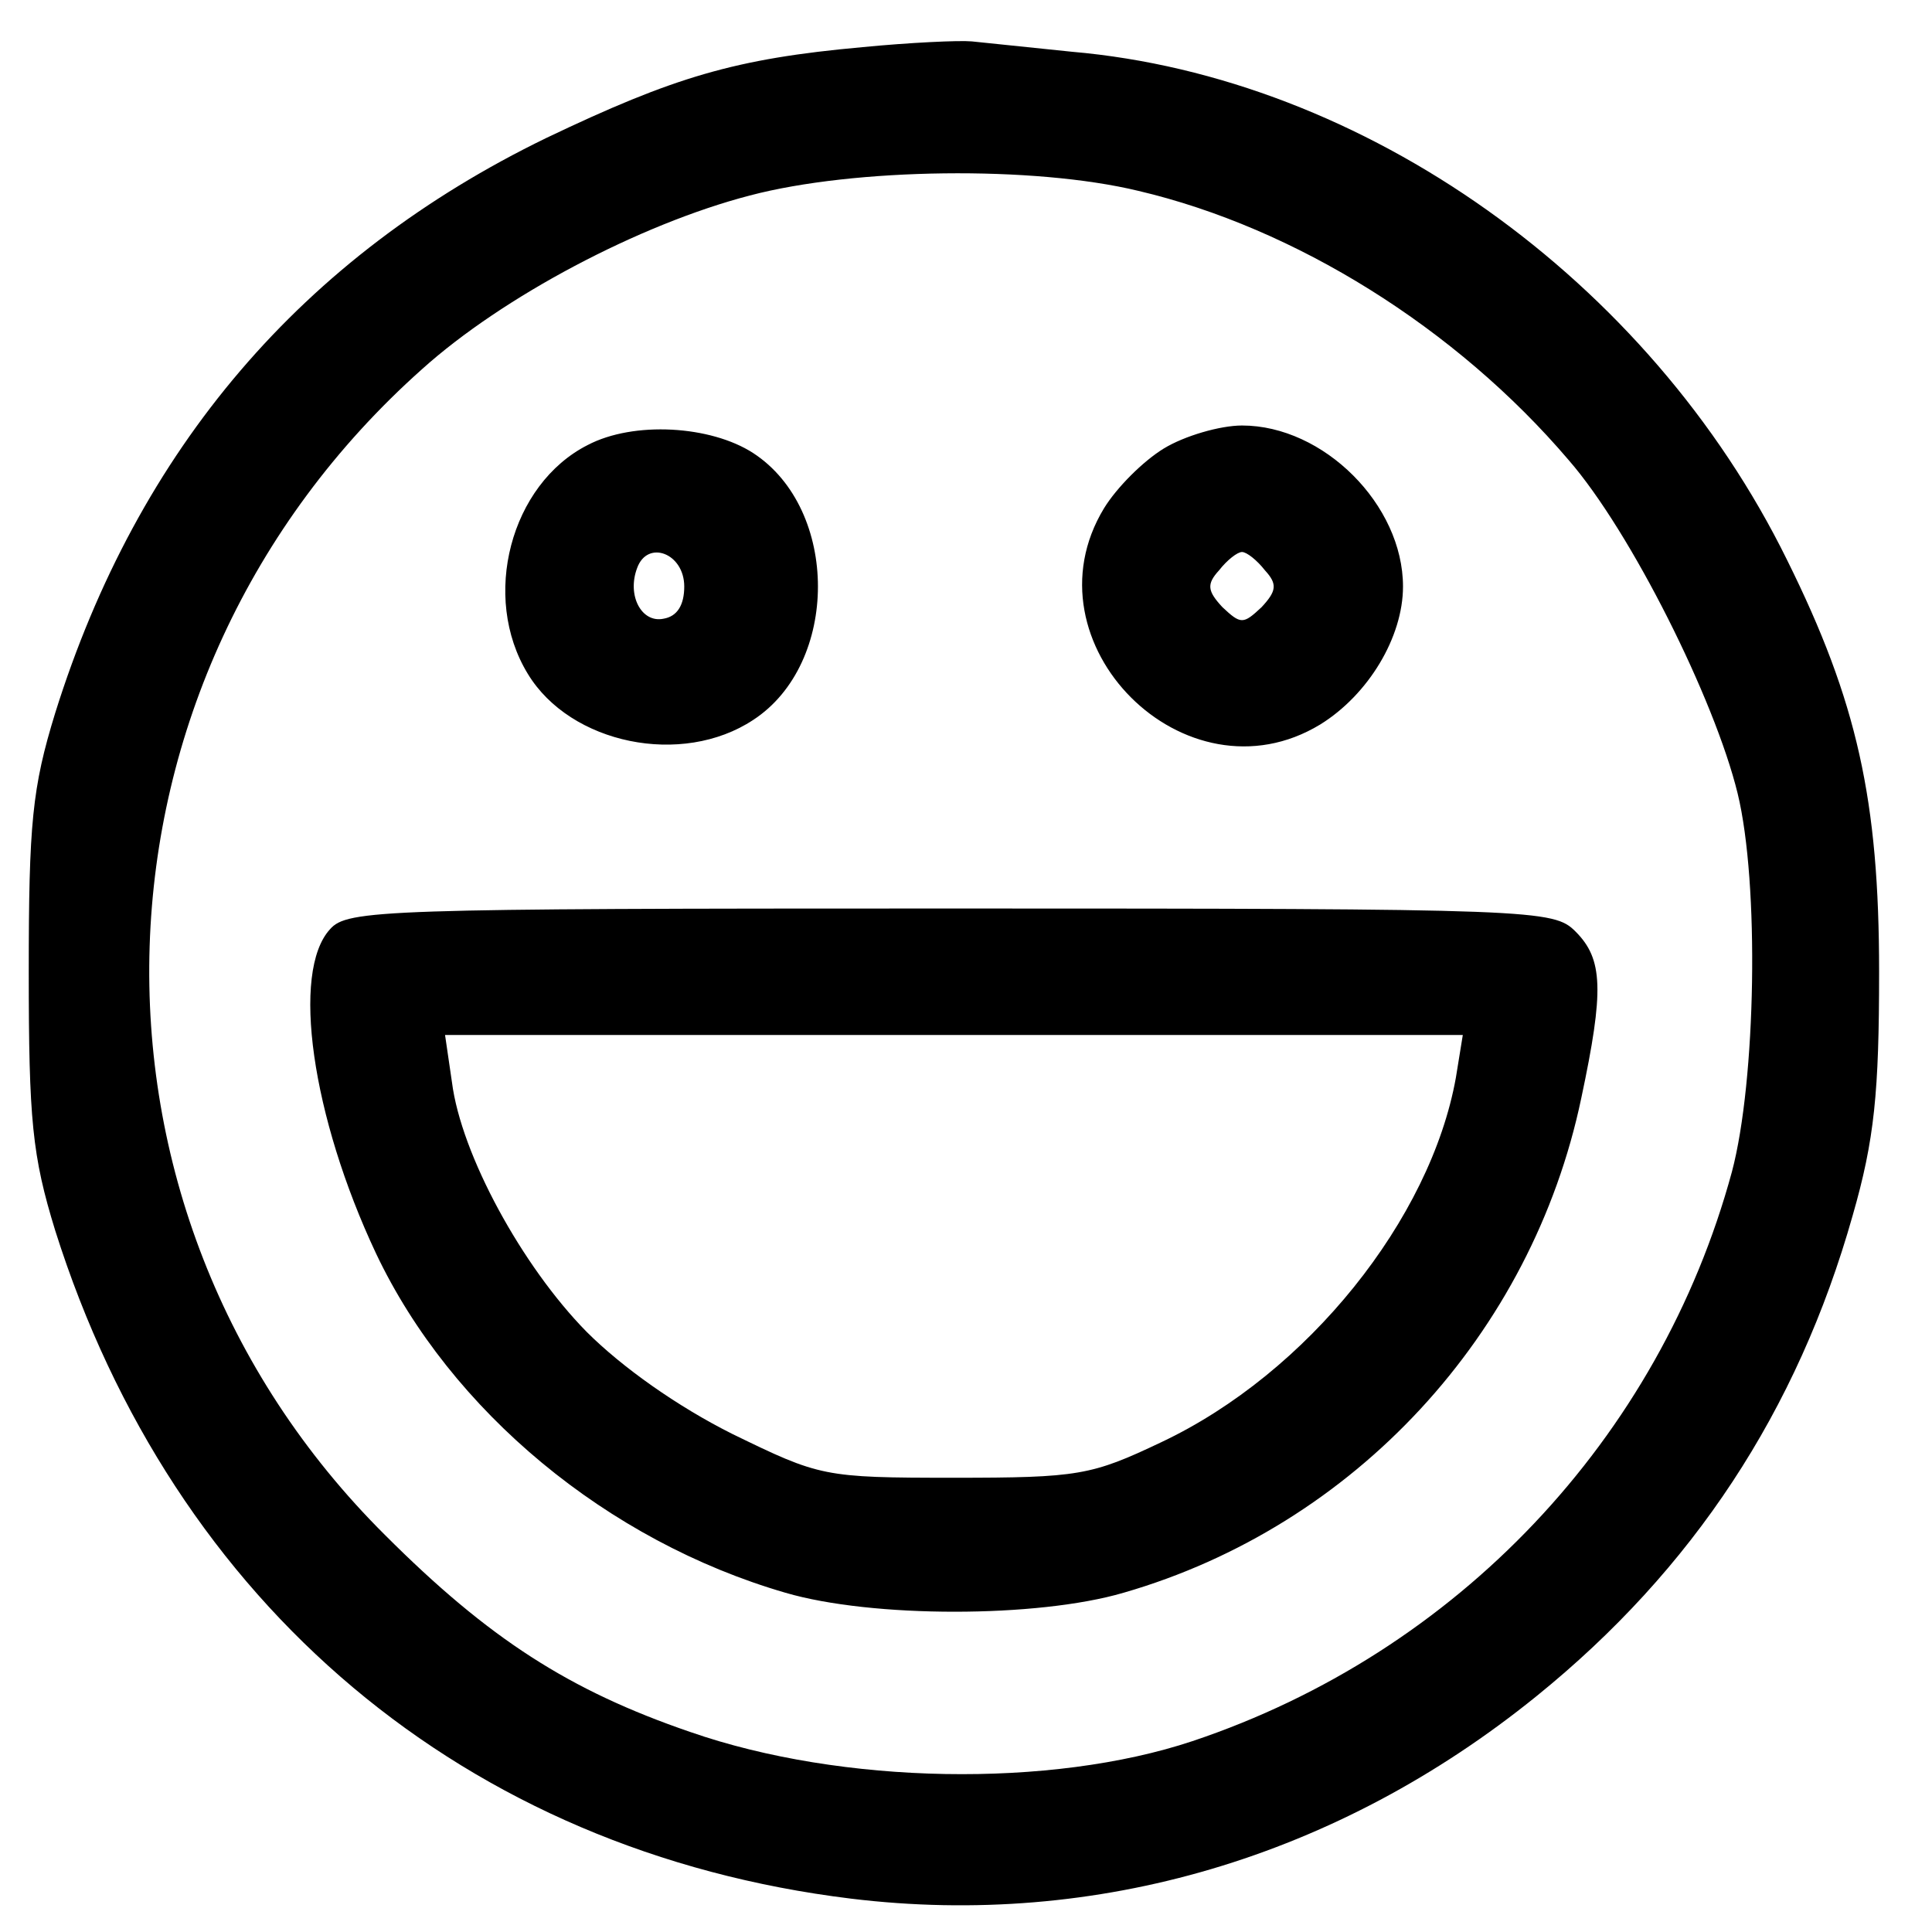 <svg xmlns="http://www.w3.org/2000/svg" width="224" height="224" viewBox="0 0 168 168" preserveAspectRatio="xMidYMid meet"  xmlns:v="https://vecta.io/nano"><path d="M75 4.1c-11.1 1-16.4 2.6-27.5 7.9C26.3 22.3 12 39 4.8 62c-2 6.5-2.3 9.6-2.3 22.5s.3 16 2.3 22.5c10.3 32.6 35.7 54 69.2 58.1 21.4 2.6 42.3-3.6 59.6-17.6 13.6-11 22.7-24.8 27.5-41.8 1.9-6.6 2.3-10.7 2.3-21.2 0-14.9-1.9-23.5-8-35.8-12-24.4-36.8-42-62.2-44.2l-8.7-.9c-1.1-.1-5.4.1-9.5.5zm24 12.5c13.6 3.2 27.6 11.9 37.4 23.4 5.4 6.2 12.7 20.8 14.7 29 1.9 7.8 1.6 25-.5 32.9-6.3 23.2-23.9 41.8-46.9 49.5-12.3 4.1-30.5 3.8-43.7-.8-10.5-3.6-17.5-8.1-26.5-17.1C4.9 105.1 6.4 59.1 36.7 32.1c7-6.3 18.9-12.6 28.5-15.1 9.1-2.4 24.7-2.6 33.8-.4zM51.1 38.7c-6.7 3.4-9.3 13.2-5.2 19.9 3.7 6.1 13.4 8.1 19.6 4 7.5-4.9 7.5-18.3 0-23.2-3.7-2.4-10.4-2.8-14.4-.7zM59.5 51c0 1.6-.6 2.6-1.8 2.8-1.9.4-3.2-2-2.3-4.4.9-2.5 4.1-1.3 4.1 1.6zm41.7-12c-1.8 1.1-4.1 3.4-5.2 5.2-7.1 11.7 7.1 25.9 18.8 18.8 4.2-2.6 7.2-7.6 7.2-12 0-7.1-6.9-14-14-14-1.9 0-5 .9-6.8 2zm8.8 10.6c1.1 1.2 1 1.8-.3 3.2-1.6 1.5-1.8 1.5-3.4 0-1.3-1.4-1.4-2-.3-3.2.7-.9 1.6-1.6 2-1.6s1.3.7 2 1.6zM28.7 80.8c-3.4 3.7-1.6 16.3 4 28.2 6.5 13.7 20.1 25 35.6 29.5 7.5 2.2 21.9 2.2 29.4 0 20.1-5.8 35.5-22.5 39.8-43 2-9.4 1.9-12.1-.5-14.5-1.9-1.9-3.3-2-54.3-2-49.5 0-52.5.1-54 1.8zm97.9 12.9c-2.2 12.3-12.9 25.7-25.6 31.7-6.1 2.9-7.2 3.1-18.1 3.1-11.3 0-11.6-.1-19.2-3.8-4.8-2.4-9.6-5.8-12.7-8.9-5.6-5.7-10.9-15.4-11.7-21.7l-.6-4.1h88.5l-.6 3.7z"/></svg>